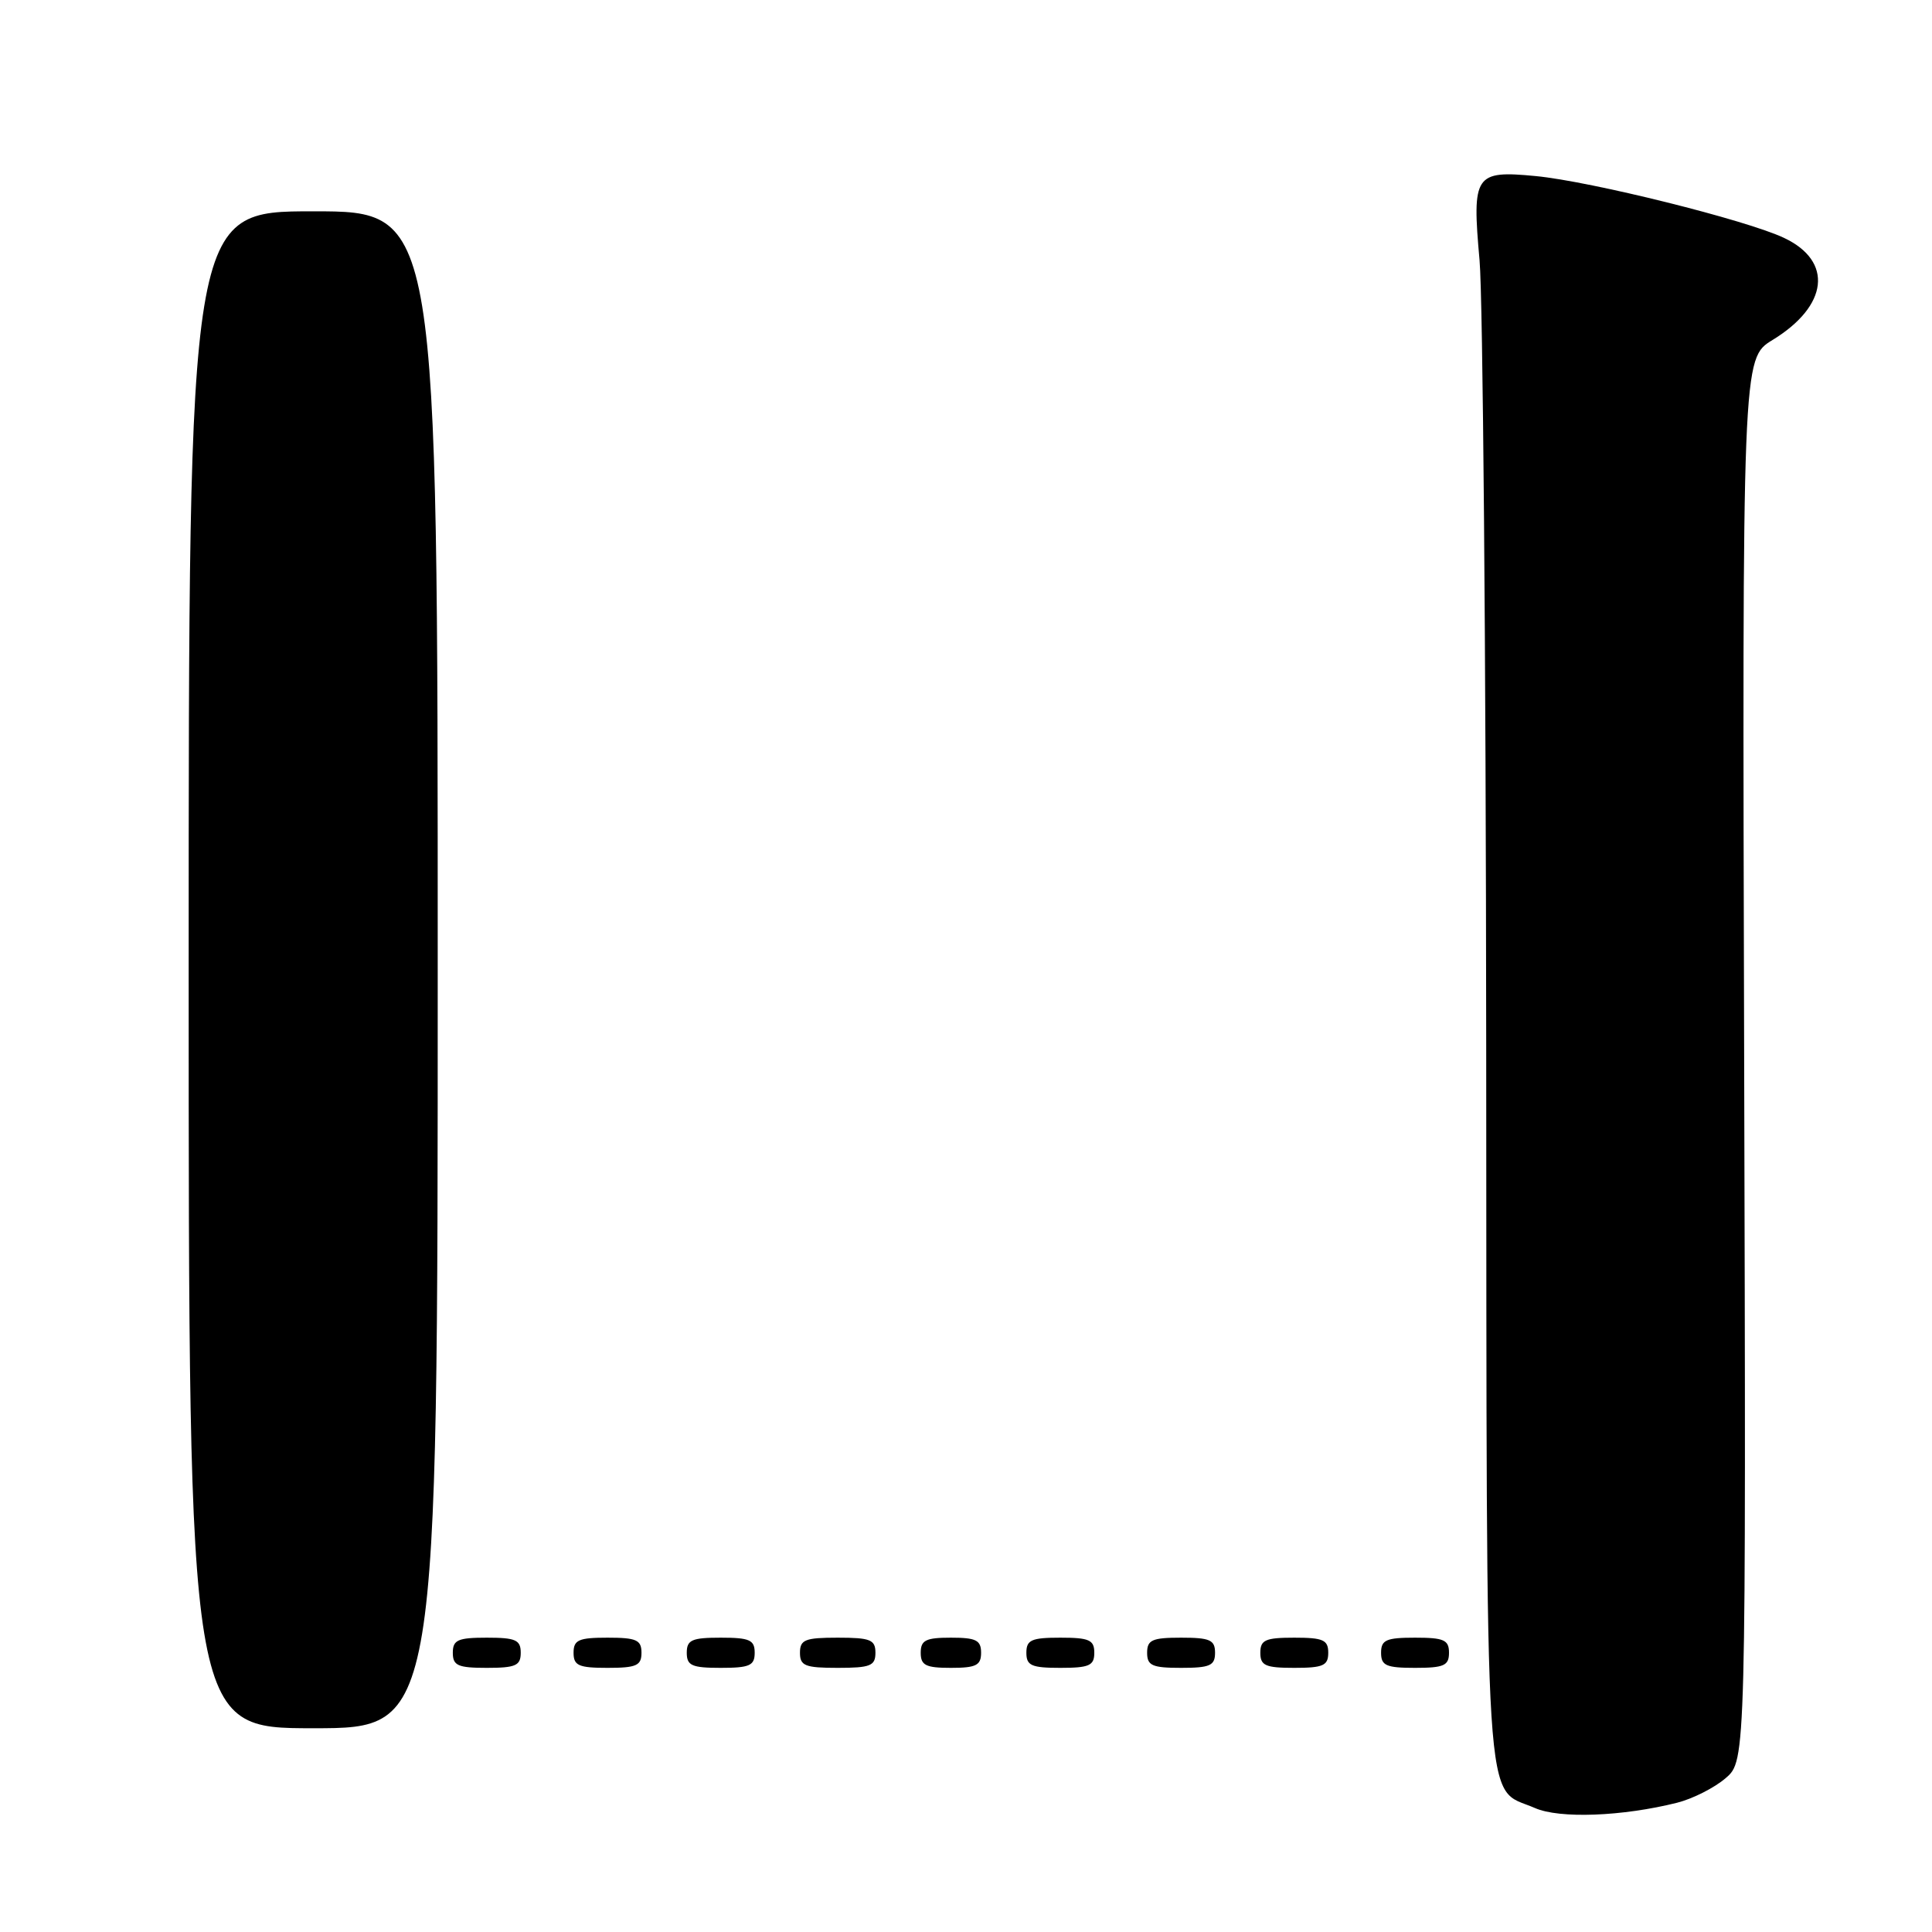 <?xml version="1.0" encoding="UTF-8" standalone="no"?>
<!DOCTYPE svg PUBLIC "-//W3C//DTD SVG 1.1//EN" "http://www.w3.org/Graphics/SVG/1.1/DTD/svg11.dtd" >
<svg xmlns="http://www.w3.org/2000/svg" xmlns:xlink="http://www.w3.org/1999/xlink" version="1.1" viewBox="0 0 256 256">
 <g >
 <path fill="currentColor"
d=" M 222.23 238.87 C 224.29 238.35 227.18 236.89 228.66 235.61 C 231.36 233.29 231.36 233.29 231.11 140.40 C 230.86 47.50 230.86 47.50 234.87 45.05 C 242.27 40.53 242.94 34.62 236.41 31.53 C 231.43 29.16 210.79 24.03 203.48 23.33 C 195.41 22.56 195.03 23.13 196.05 34.50 C 196.49 39.45 196.89 86.26 196.93 138.53 C 197.01 243.66 196.56 236.58 203.38 239.57 C 206.64 241.01 214.98 240.69 222.23 238.87 Z  M 58.00 128.50 C 58.00 28.00 58.00 28.00 41.50 28.00 C 25.00 28.00 25.00 28.00 25.00 128.50 C 25.00 229.00 25.00 229.00 41.50 229.00 C 58.00 229.00 58.00 229.00 58.00 128.50 Z  M 69.00 219.00 C 69.00 217.30 68.33 217.00 64.50 217.00 C 60.67 217.00 60.00 217.30 60.00 219.00 C 60.00 220.70 60.67 221.00 64.50 221.00 C 68.33 221.00 69.00 220.70 69.00 219.00 Z  M 85.00 219.00 C 85.00 217.30 84.33 217.00 80.50 217.00 C 76.67 217.00 76.00 217.30 76.00 219.00 C 76.00 220.70 76.67 221.00 80.50 221.00 C 84.33 221.00 85.00 220.70 85.00 219.00 Z  M 100.00 219.00 C 100.00 217.30 99.33 217.00 95.50 217.00 C 91.67 217.00 91.00 217.30 91.00 219.00 C 91.00 220.70 91.67 221.00 95.50 221.00 C 99.33 221.00 100.00 220.70 100.00 219.00 Z  M 116.00 219.00 C 116.00 217.27 115.33 217.00 111.00 217.00 C 106.67 217.00 106.00 217.27 106.00 219.00 C 106.00 220.73 106.67 221.00 111.00 221.00 C 115.33 221.00 116.00 220.73 116.00 219.00 Z  M 130.00 219.00 C 130.00 217.33 129.33 217.00 126.00 217.00 C 122.67 217.00 122.00 217.33 122.00 219.00 C 122.00 220.67 122.67 221.00 126.00 221.00 C 129.33 221.00 130.00 220.67 130.00 219.00 Z  M 145.00 219.00 C 145.00 217.30 144.33 217.00 140.50 217.00 C 136.67 217.00 136.00 217.30 136.00 219.00 C 136.00 220.70 136.67 221.00 140.50 221.00 C 144.33 221.00 145.00 220.70 145.00 219.00 Z  M 161.00 219.00 C 161.00 217.30 160.33 217.00 156.50 217.00 C 152.67 217.00 152.00 217.30 152.00 219.00 C 152.00 220.70 152.67 221.00 156.50 221.00 C 160.33 221.00 161.00 220.70 161.00 219.00 Z  M 176.00 219.00 C 176.00 217.30 175.33 217.00 171.50 217.00 C 167.67 217.00 167.00 217.30 167.00 219.00 C 167.00 220.70 167.67 221.00 171.50 221.00 C 175.33 221.00 176.00 220.70 176.00 219.00 Z  M 192.00 219.00 C 192.00 217.30 191.33 217.00 187.50 217.00 C 183.67 217.00 183.00 217.30 183.00 219.00 C 183.00 220.70 183.67 221.00 187.50 221.00 C 191.33 221.00 192.00 220.70 192.00 219.00 Z "/>
</g>
</svg>